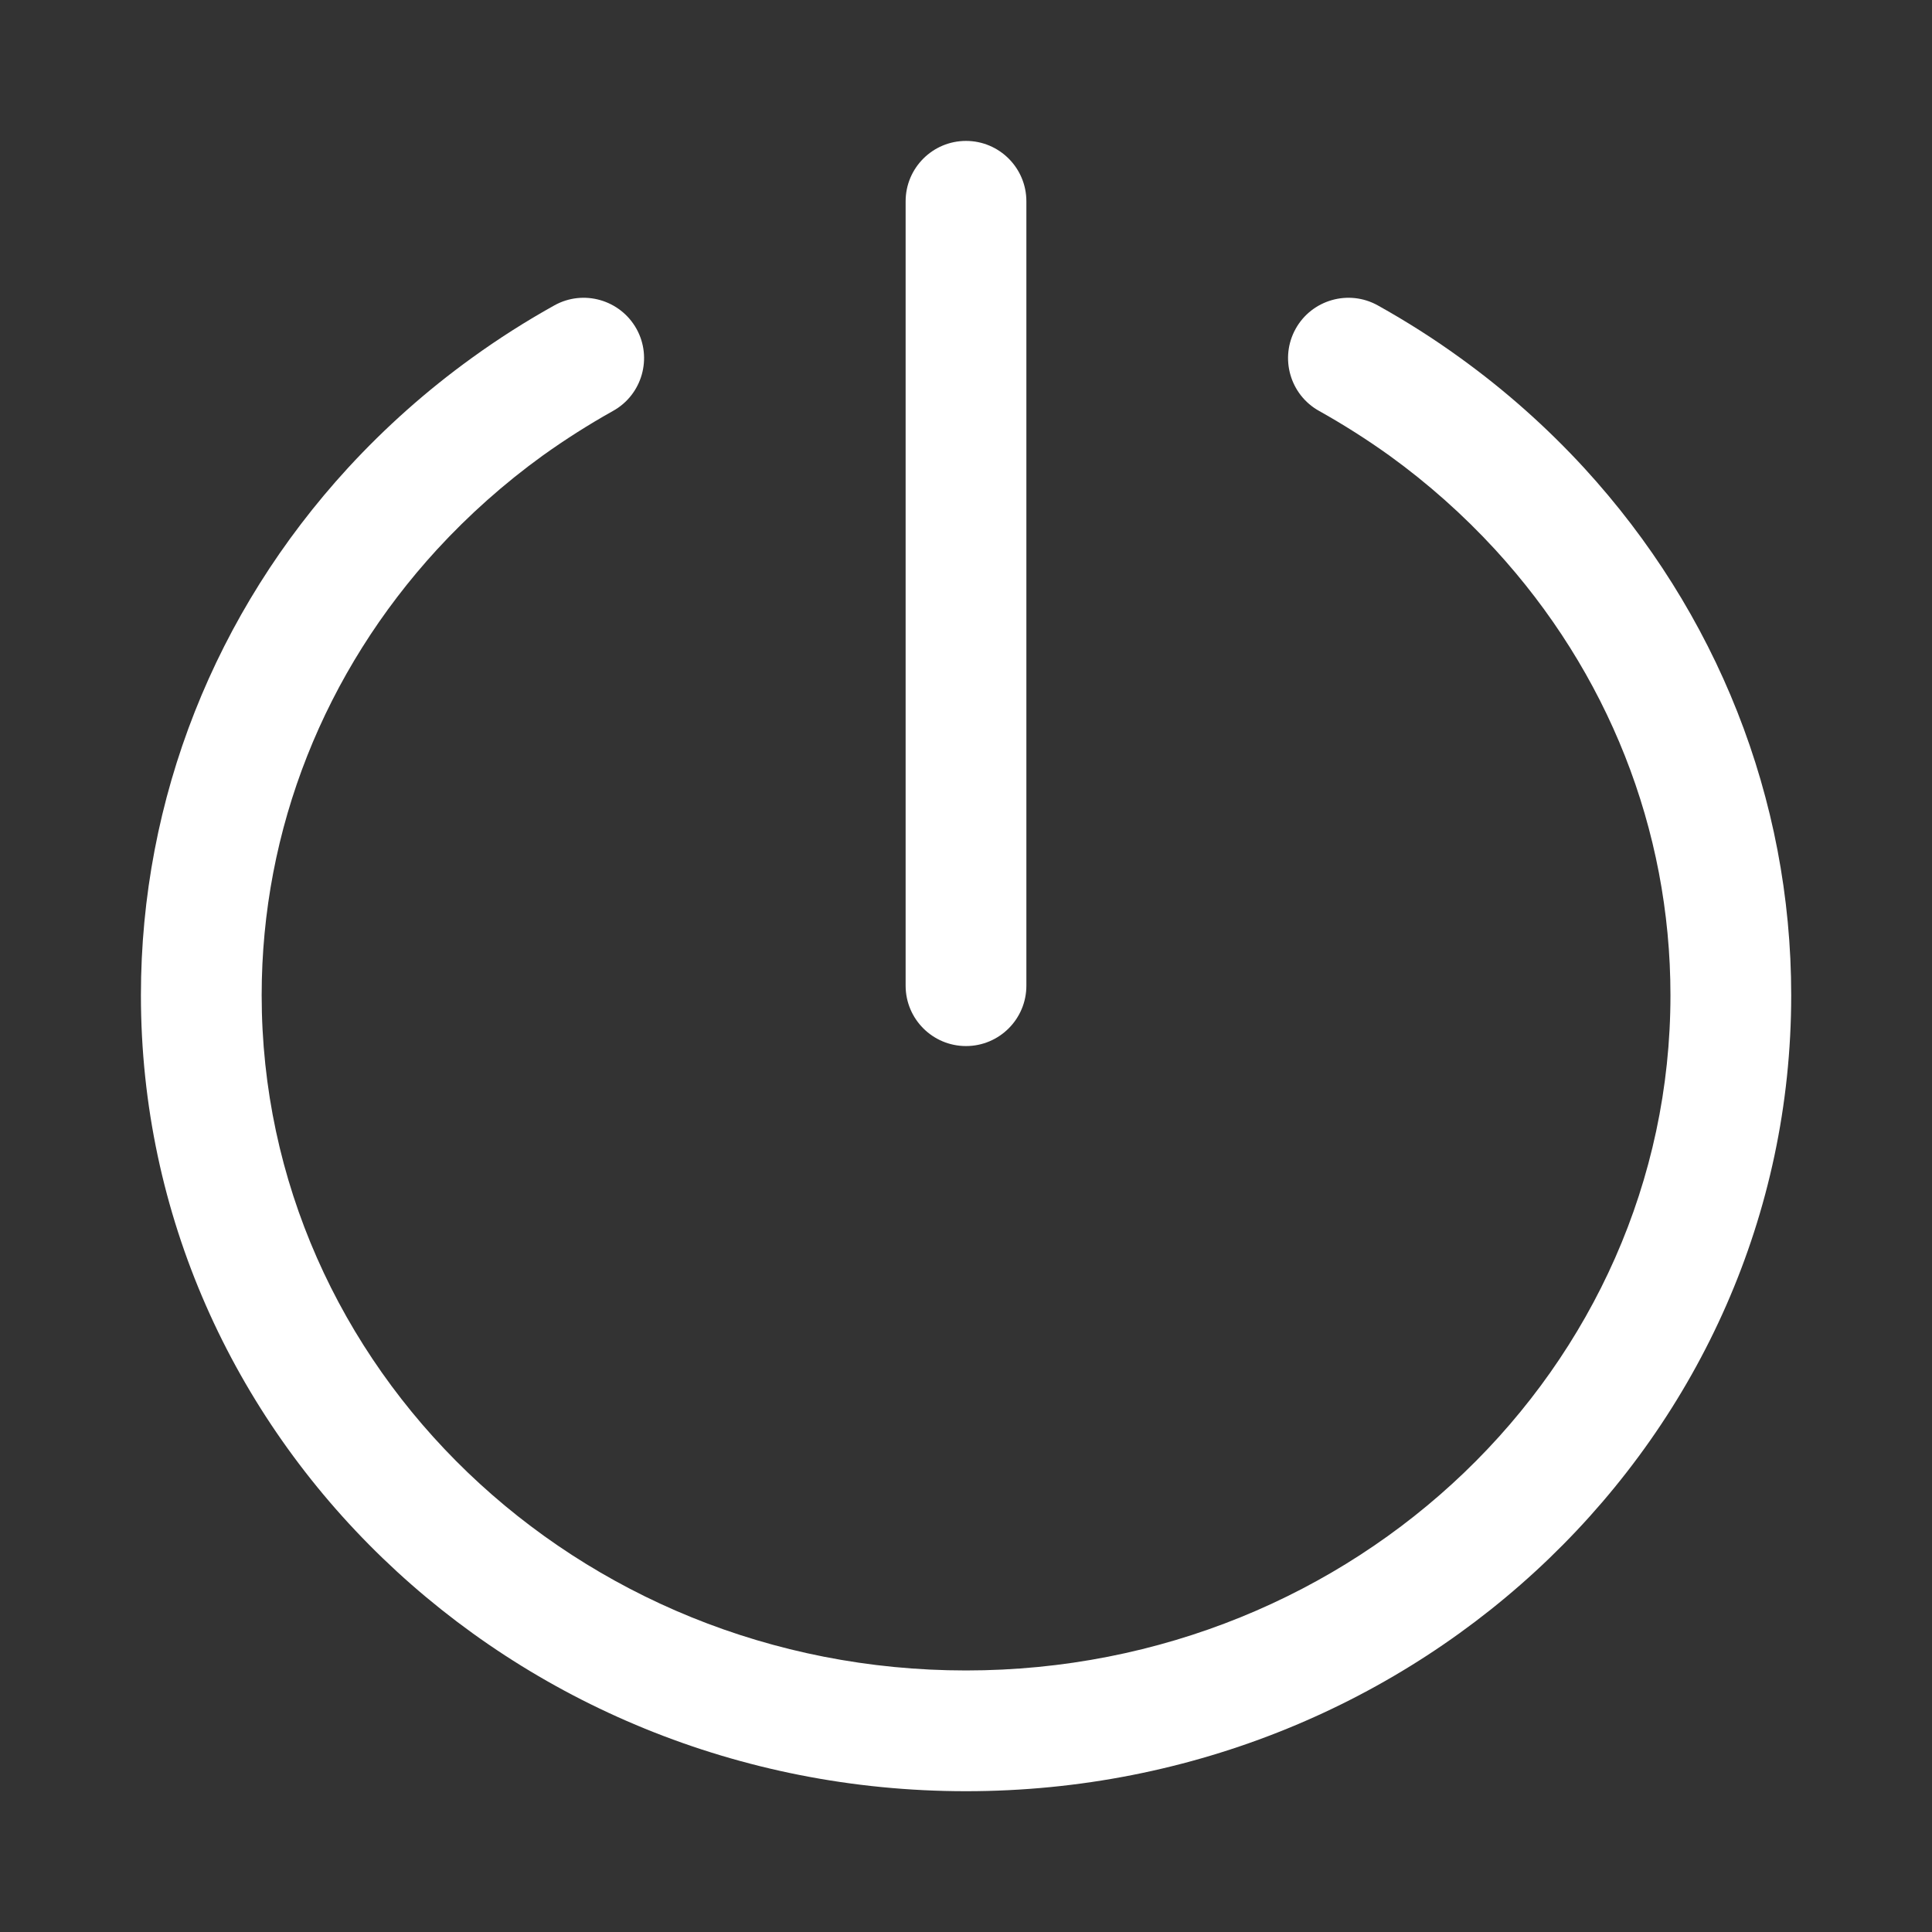 <?xml version="1.0" encoding="UTF-8"?>
<svg width="16px" height="16px" viewBox="0 0 16 16" version="1.1" xmlns="http://www.w3.org/2000/svg" xmlns:xlink="http://www.w3.org/1999/xlink">
    <rect x="0" y="0" width="16" height="16" fill="#333333" stroke="none"/>
    <title>关机</title>
    <g id="页面-3" stroke="none" stroke-width="1" fill="none" fill-rule="evenodd">
        <g id="AI课程04-实操备份" transform="translate(-1538, -605)">
            <g id="编组-3备份" transform="translate(1325, 563)">
                <g id="关机" transform="translate(213, 42)">
                    <rect id="矩形" x="0" y="0" width="16" height="16"></rect>
                    <g id="编组" transform="translate(1.167, 1.167)" fill="#FFFFFF" fill-rule="nonzero">
                        <path d="M10.243,1.362 C10.48,1.494 10.708,1.639 10.926,1.797 C11.299,2.066 11.643,2.372 11.952,2.708 C13.049,3.904 13.667,5.444 13.667,7.075 C13.667,10.72 10.603,13.667 6.833,13.667 C3.064,13.667 0,10.72 0,7.075 C0,5.444 0.617,3.904 1.715,2.708 C2.024,2.372 2.368,2.066 2.741,1.797 C2.959,1.639 3.187,1.494 3.424,1.362 C3.665,1.228 3.969,1.315 4.104,1.556 C4.238,1.797 4.151,2.102 3.91,2.236 C3.708,2.349 3.513,2.473 3.326,2.607 C3.008,2.837 2.715,3.098 2.452,3.384 C1.521,4.399 1,5.698 1,7.075 C1,10.159 3.607,12.667 6.833,12.667 C10.059,12.667 12.667,10.159 12.667,7.075 C12.667,5.698 12.146,4.399 11.215,3.384 C10.952,3.098 10.659,2.837 10.341,2.607 C10.154,2.473 9.959,2.349 9.757,2.236 C9.516,2.102 9.429,1.797 9.563,1.556 C9.697,1.315 10.002,1.228 10.243,1.362 Z M6.833,0 C7.109,0 7.333,0.224 7.333,0.5 L7.333,6.996 C7.333,7.272 7.109,7.496 6.833,7.496 C6.557,7.496 6.333,7.272 6.333,6.996 L6.333,0.5 C6.333,0.224 6.557,0 6.833,0 Z" id="形状结合"></path>
                    </g>
                </g>
            </g>
        </g>
    </g>
</svg>